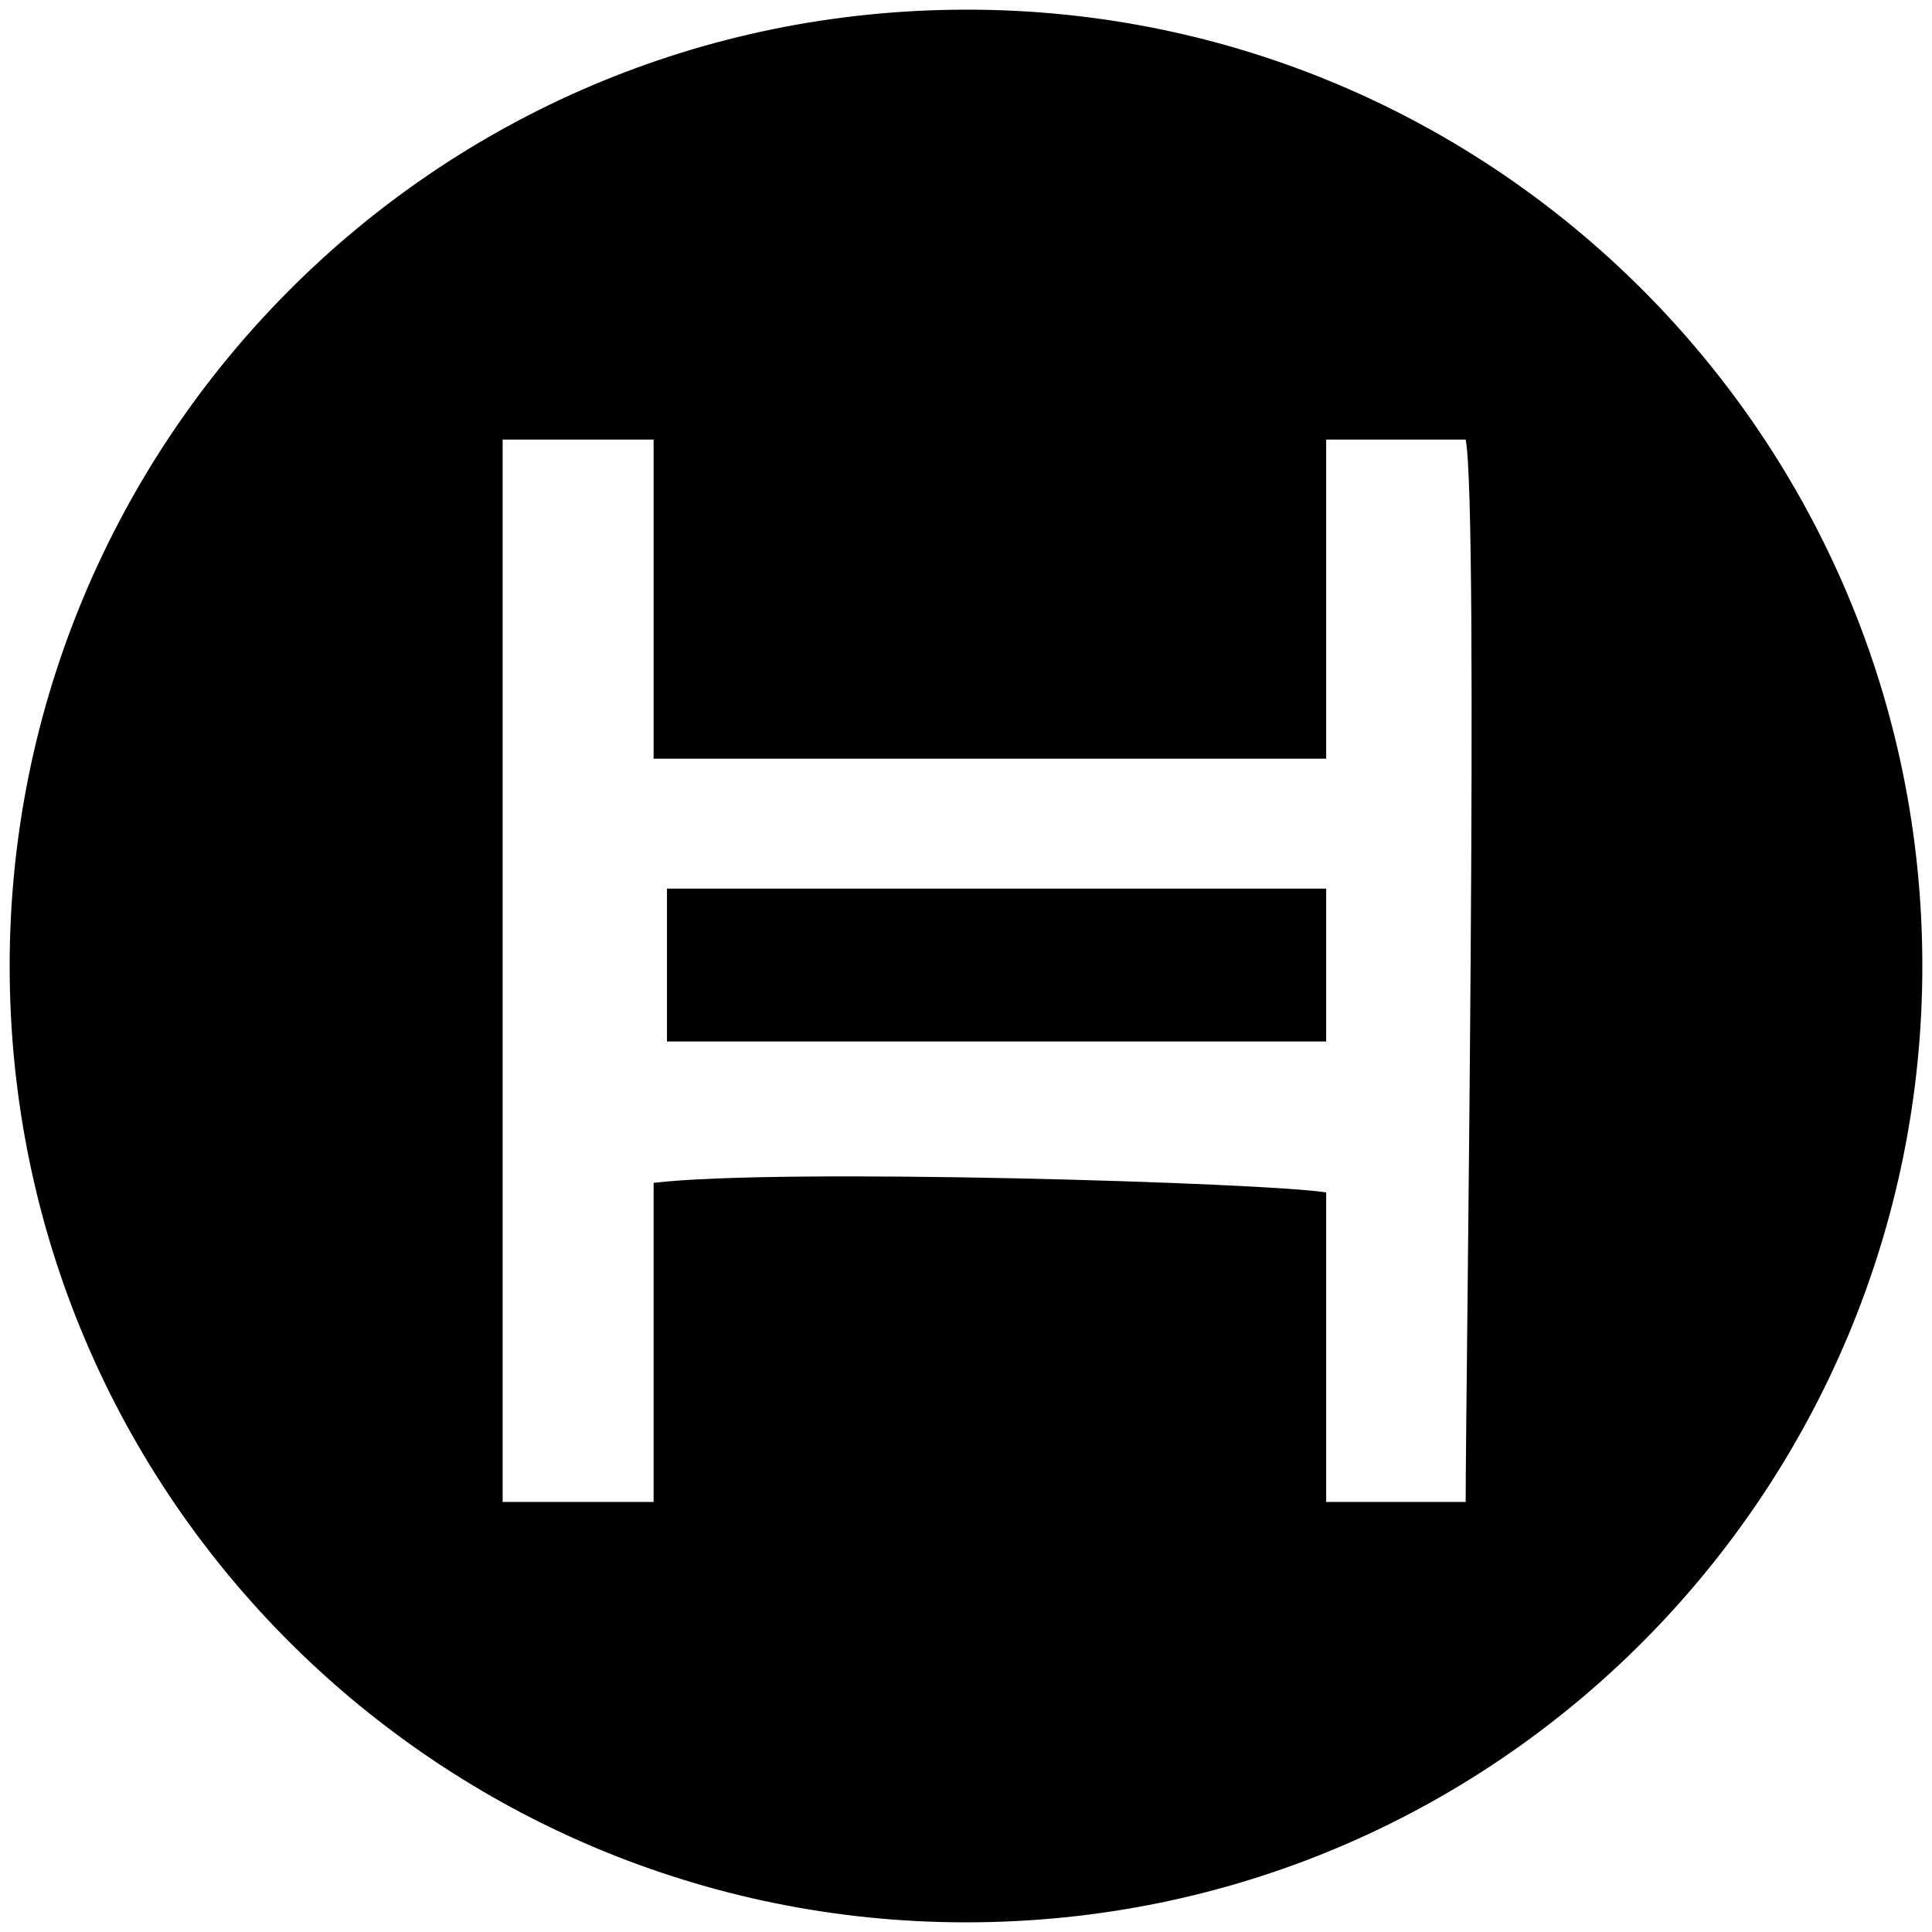 <svg xmlns="http://www.w3.org/2000/svg" width="1000" height="1000">
  <path d="M500.496 5c272.968 0 494.507 221.54 494.507 495.002 0 270.495-218.572 495.001-495.001 495.001C229.506 995.003 5 776.431 5 500.002 5 229.506 223.572 5 500.496 5zm-240.33 772.42h78.132V612.255c65.275-7.912 318.462 0 348.133 4.945v160.22h72.198c0-57.363 6.923-515.276 0-549.892H686.43v165.166H338.298V227.528h-78.132zm85.055-238.352v-79.121h341.21v79.12z" style="fill:#000;fill-opacity:1;fill-rule:nonzero;stroke:none;"/>
</svg>
